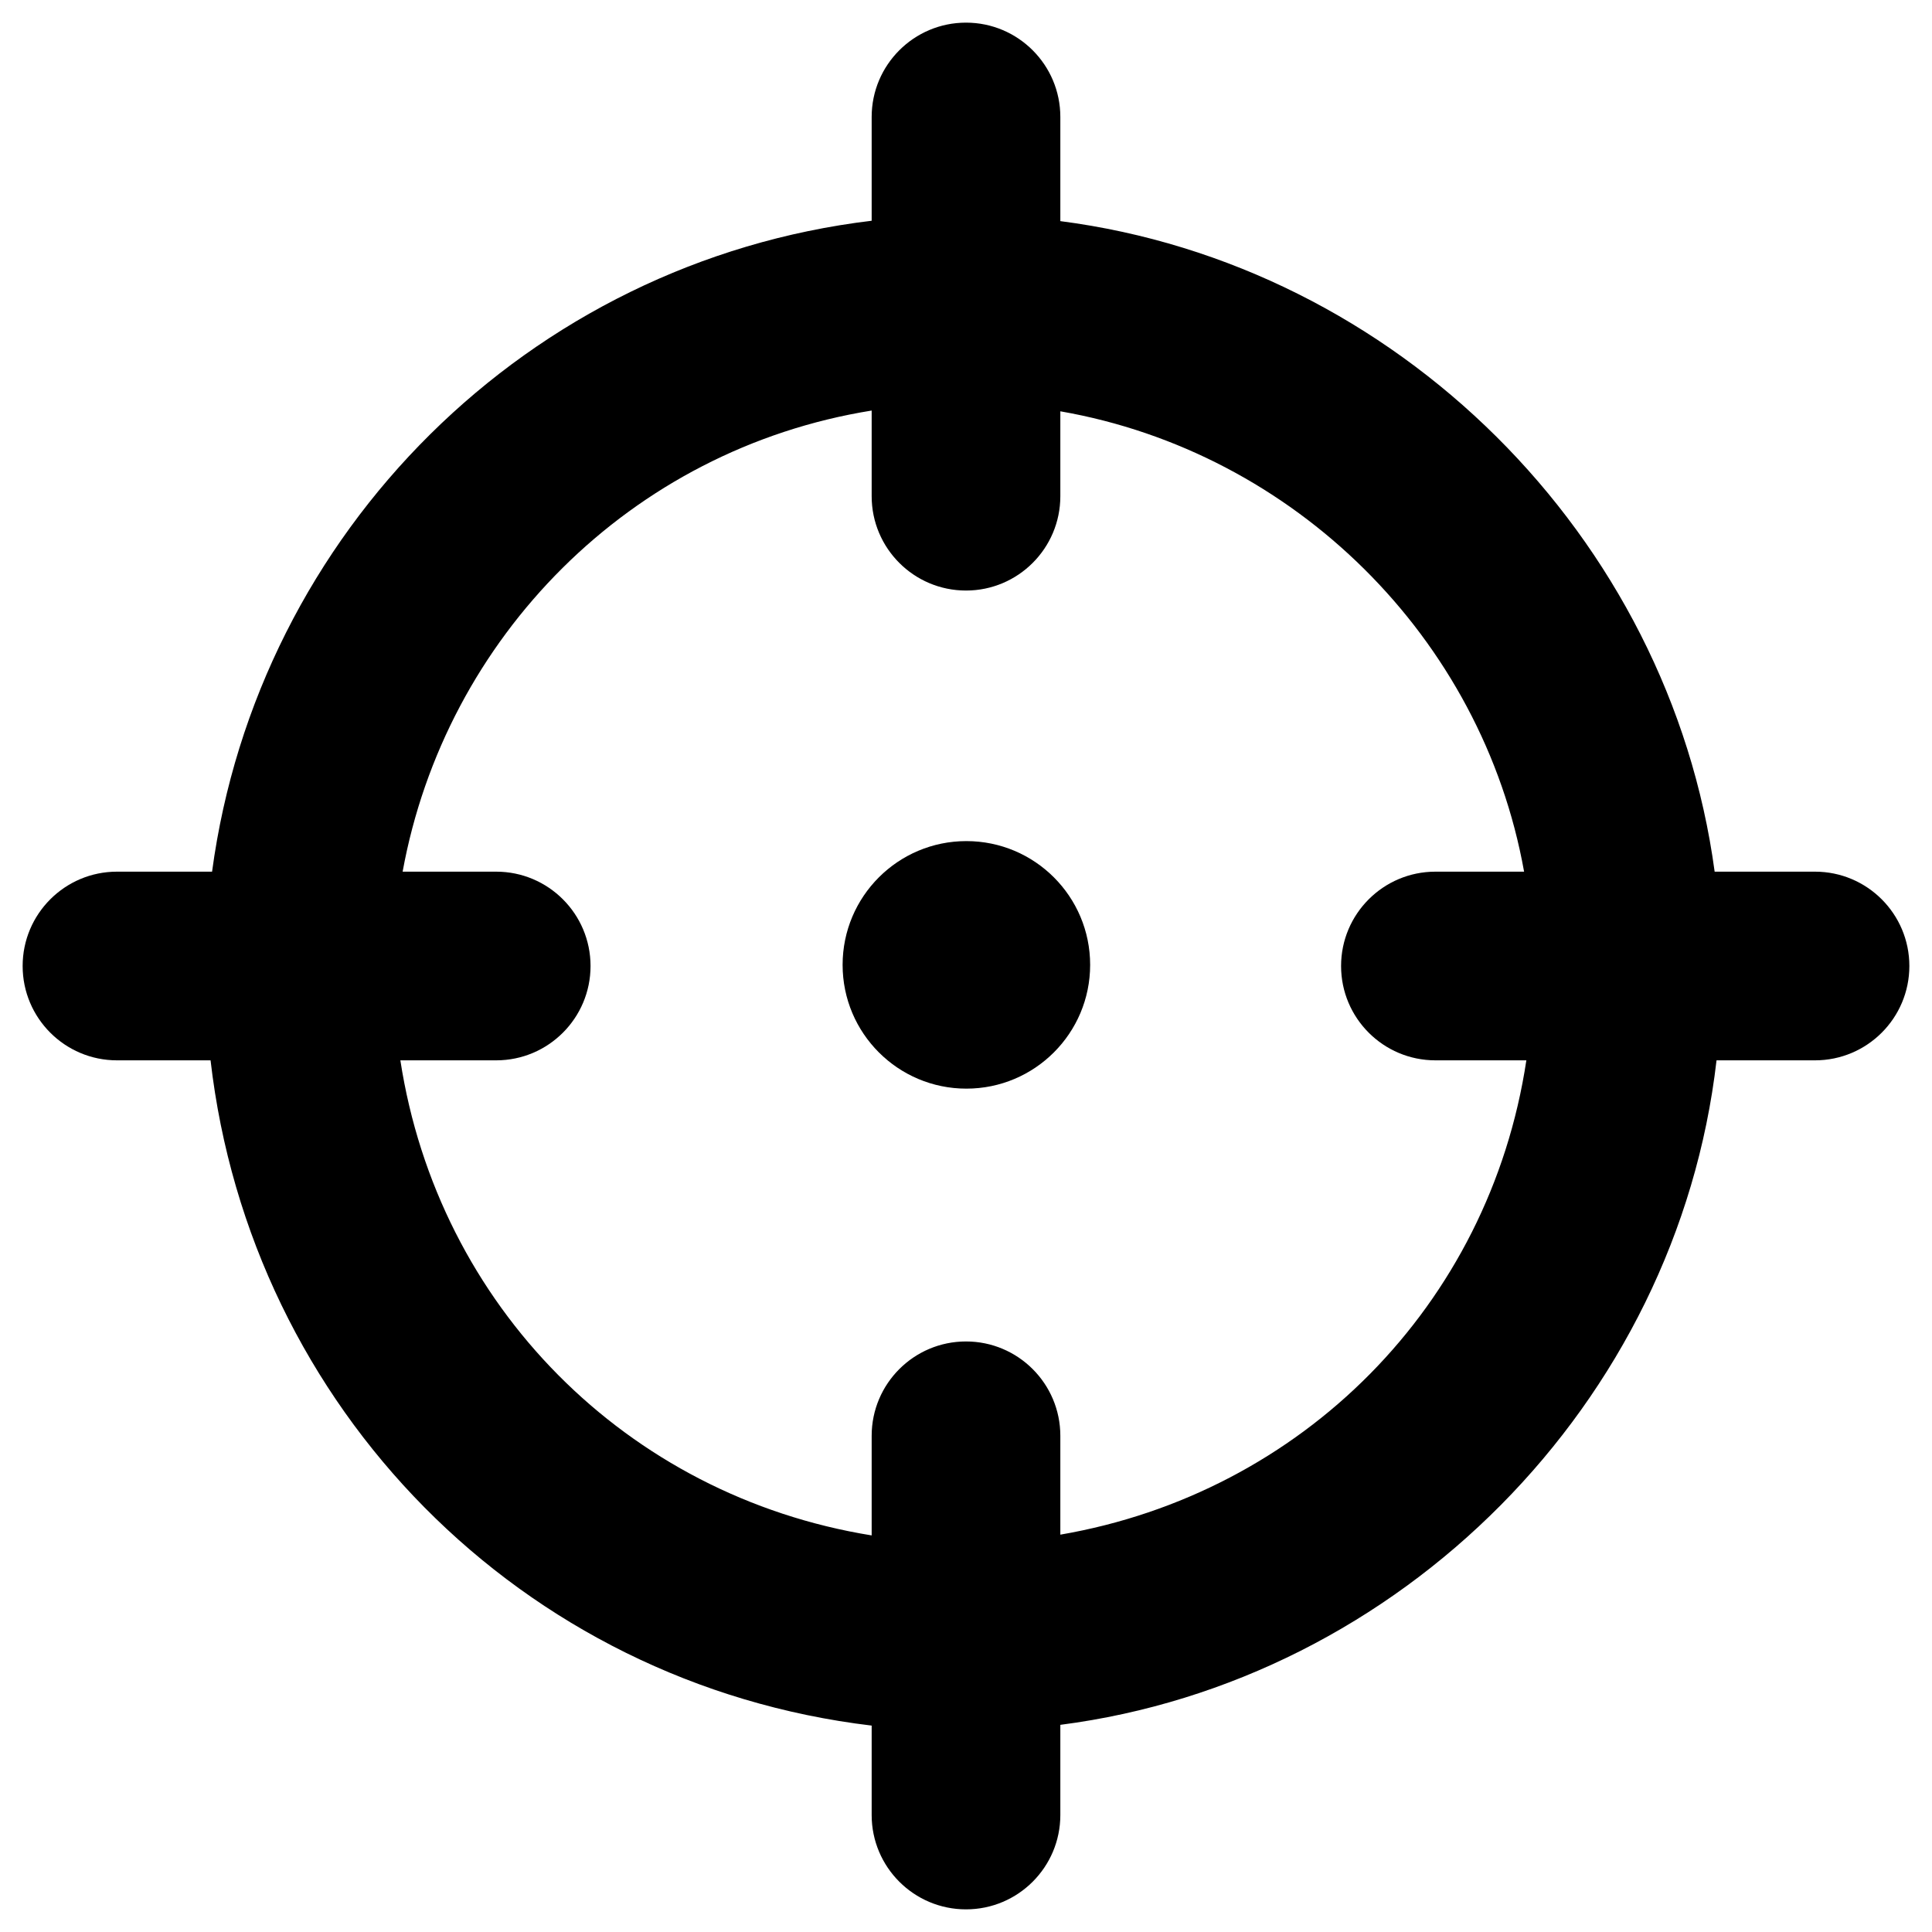 <?xml version="1.0" encoding="utf-8"?>
<!-- Generator: Adobe Illustrator 18.1.1, SVG Export Plug-In . SVG Version: 6.00 Build 0)  -->
<!DOCTYPE svg PUBLIC "-//W3C//DTD SVG 1.1//EN" "http://www.w3.org/Graphics/SVG/1.1/DTD/svg11.dtd">
<svg version="1.1" xmlns="http://www.w3.org/2000/svg" xmlns:xlink="http://www.w3.org/1999/xlink" x="0px" y="0px"
	 viewBox="0 0 512 512" enable-background="new 0 0 512 512" xml:space="preserve">
<g id="Layer_1">
	<g>
		<circle cx="256.1" cy="255.7" r="32.8"/>
		<path d="M481,231h-26.6C442.4,142,370,70.1,281,58.6V31c0-13.8-11.2-25-25-25s-25,11.2-25,25v27.5C140,69.4,68.3,141,56.2,231H31
			c-13.8,0-25,11.2-25,25c0,13.8,11.2,25,25,25h24.8C66.4,373,138,446.2,231,457.3V481c0,13.8,11.2,25,25,25s25-11.2,25-25v-23.9
			C371,445.5,444.4,372,454.9,281H481c13.8,0,25-11.2,25-25C506,242.2,494.8,231,481,231z M281,406.7v-26.2c0-13.8-11.2-25-25-25
			s-25,11.2-25,25v26.4C166,396.4,116.1,346,106.1,281h25.4c13.8,0,25-11.2,25-25c0-13.8-11.2-25-25-25h-24.8
			C118,169,167,119.1,231,108.8v22.7c0,13.8,11.2,25,25,25s25-11.2,25-25v-22.5C343,119.8,392.8,169,403.9,231h-23.5
			c-13.8,0-25,11.2-25,25c0,13.8,11.2,25,25,25h24.1C394.7,346,345,395.7,281,406.7z"/>
	</g>
</g>
<g id="Layer_2">
</g>
</svg>
